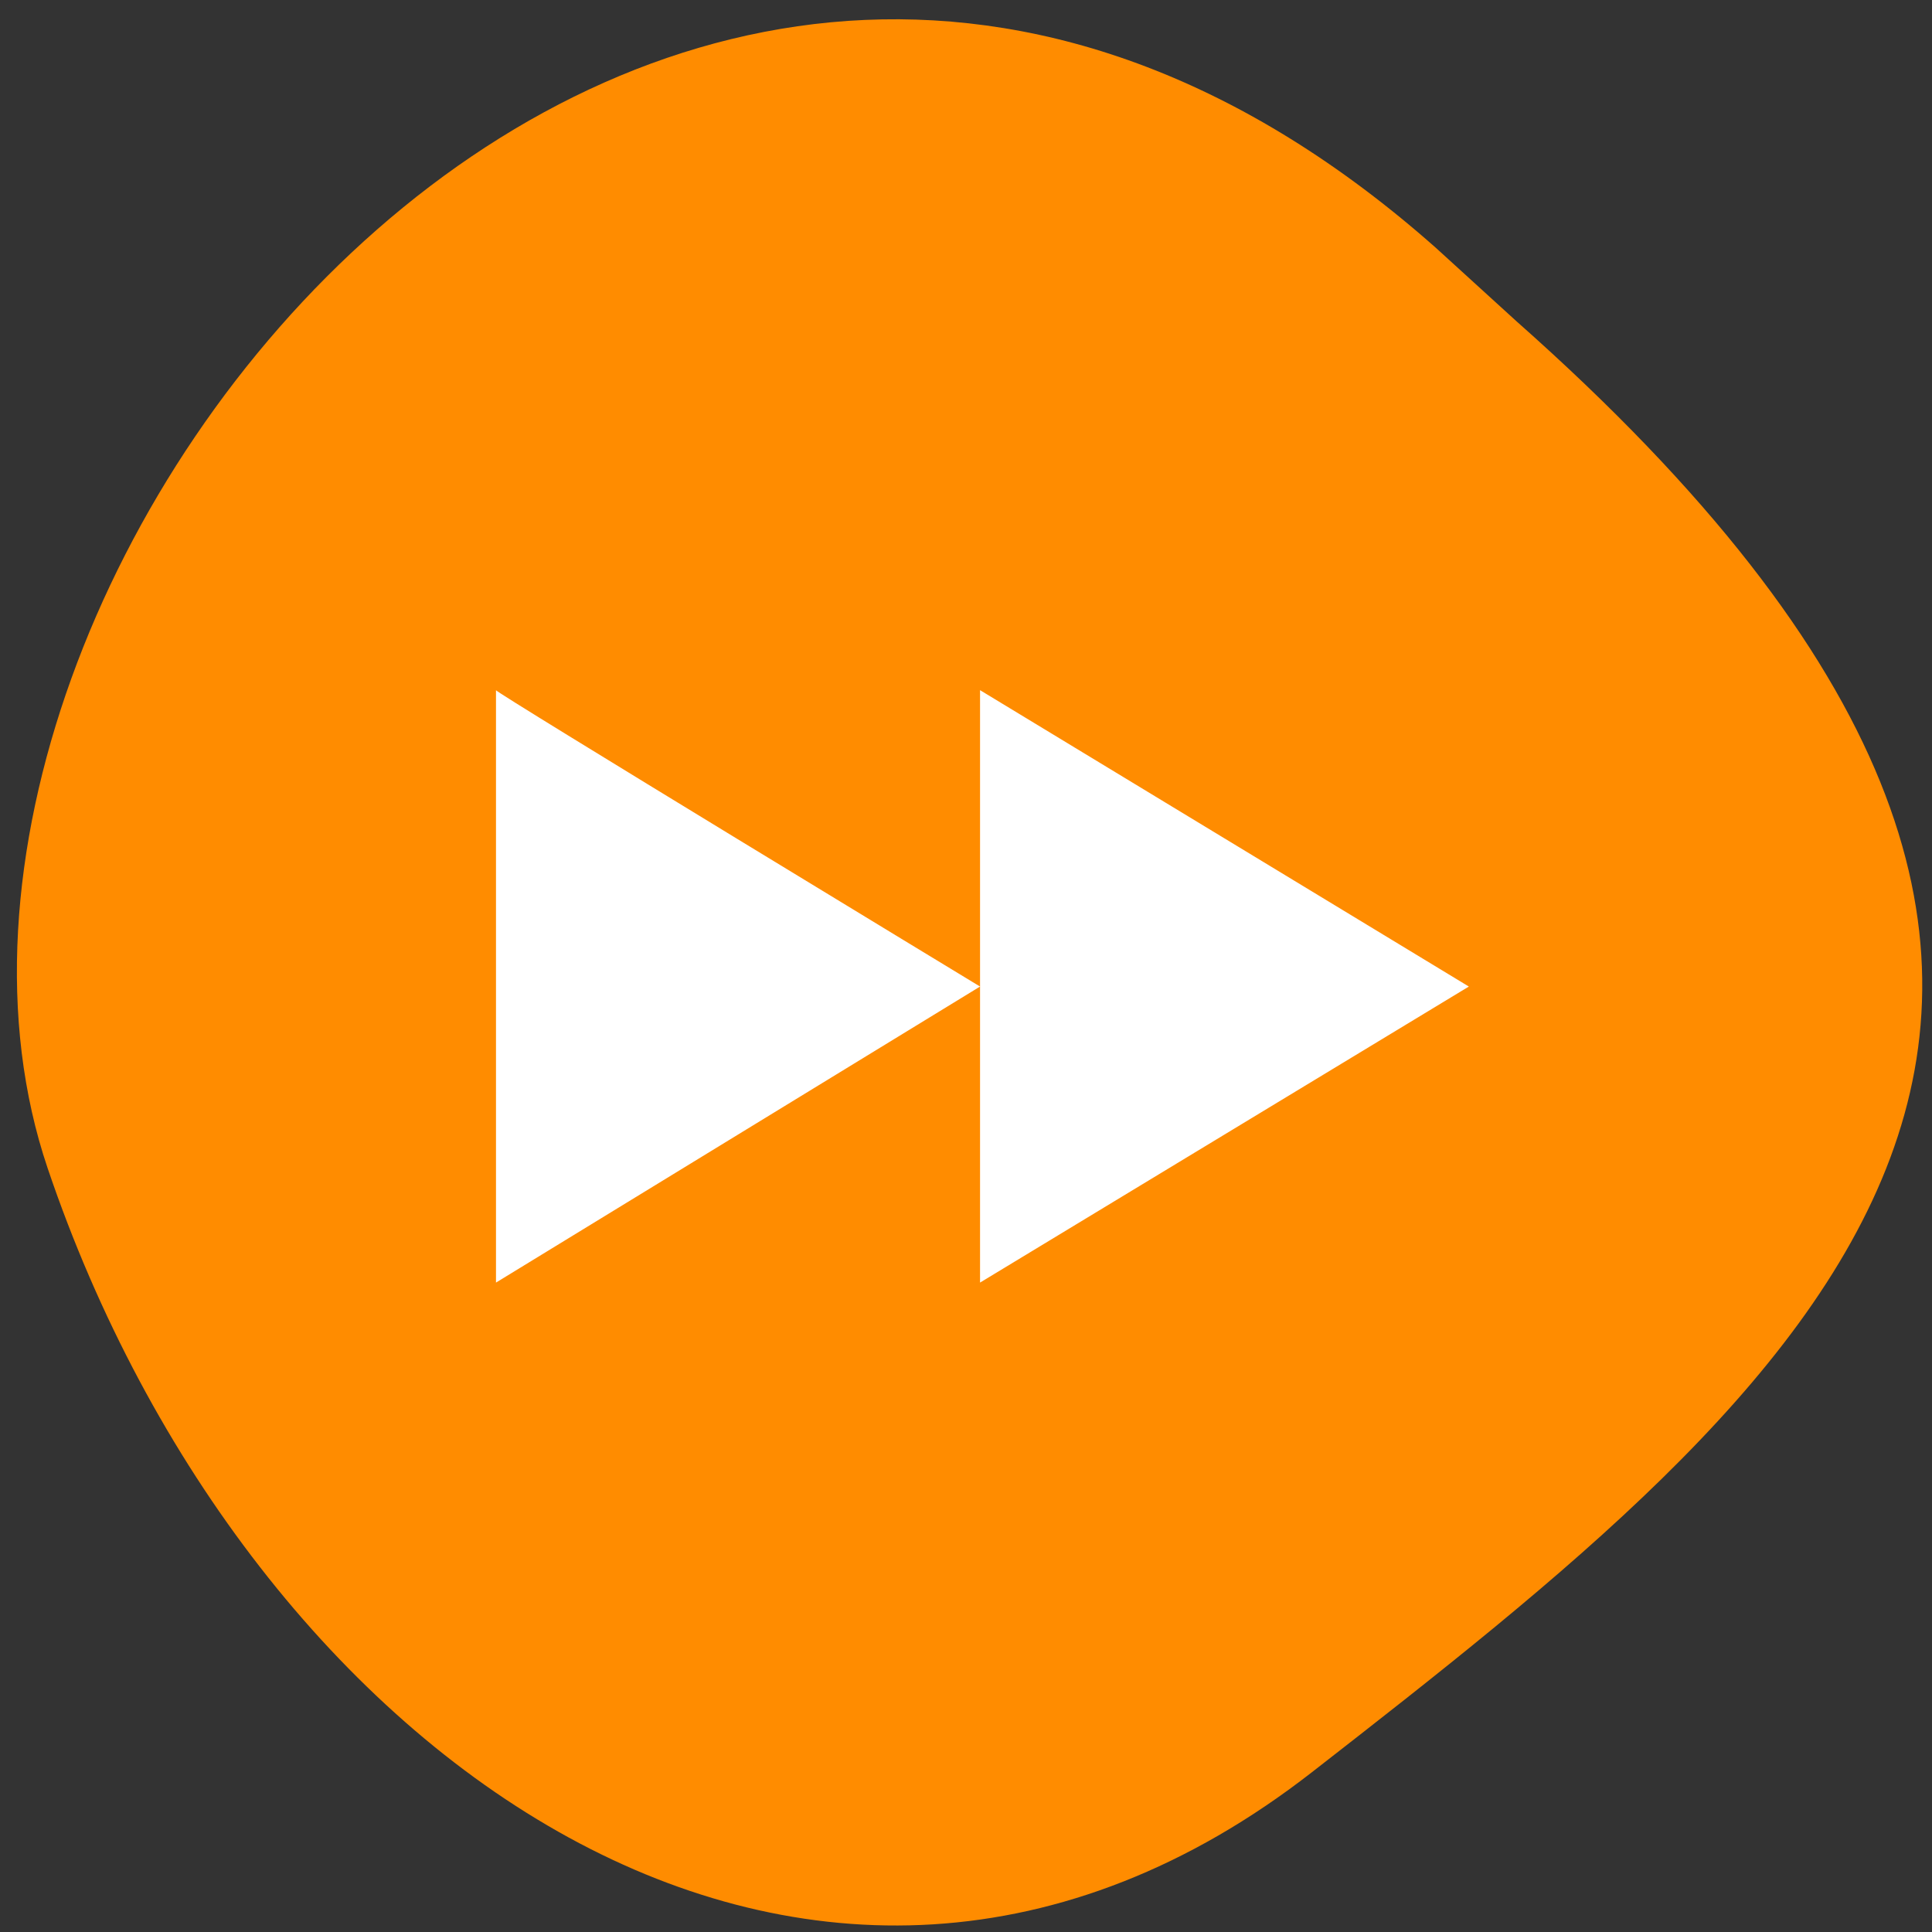 <svg xmlns="http://www.w3.org/2000/svg" viewBox="0 0 22 22"><rect x="0" y="0" width="22" height="22" fill="#333333" stroke="none"/><path d="m 16.348 2.82 c -8.789 -7.781 -18.09 3.738 -15.805 10.484 c 2.285 6.75 8.742 11.281 14.398 6.875 c 5.66 -4.406 11.12 -8.738 2.328 -16.52" fill="#ff8c00"/><path d="m 5.648 7.859 v 6.746 l 5.512 -3.371 c 0 0 -5.563 -3.375 -5.512 -3.375 m 5.512 3.375 v 3.371 l 5.566 -3.371 l -5.566 -3.375" fill="#fff"/></svg>